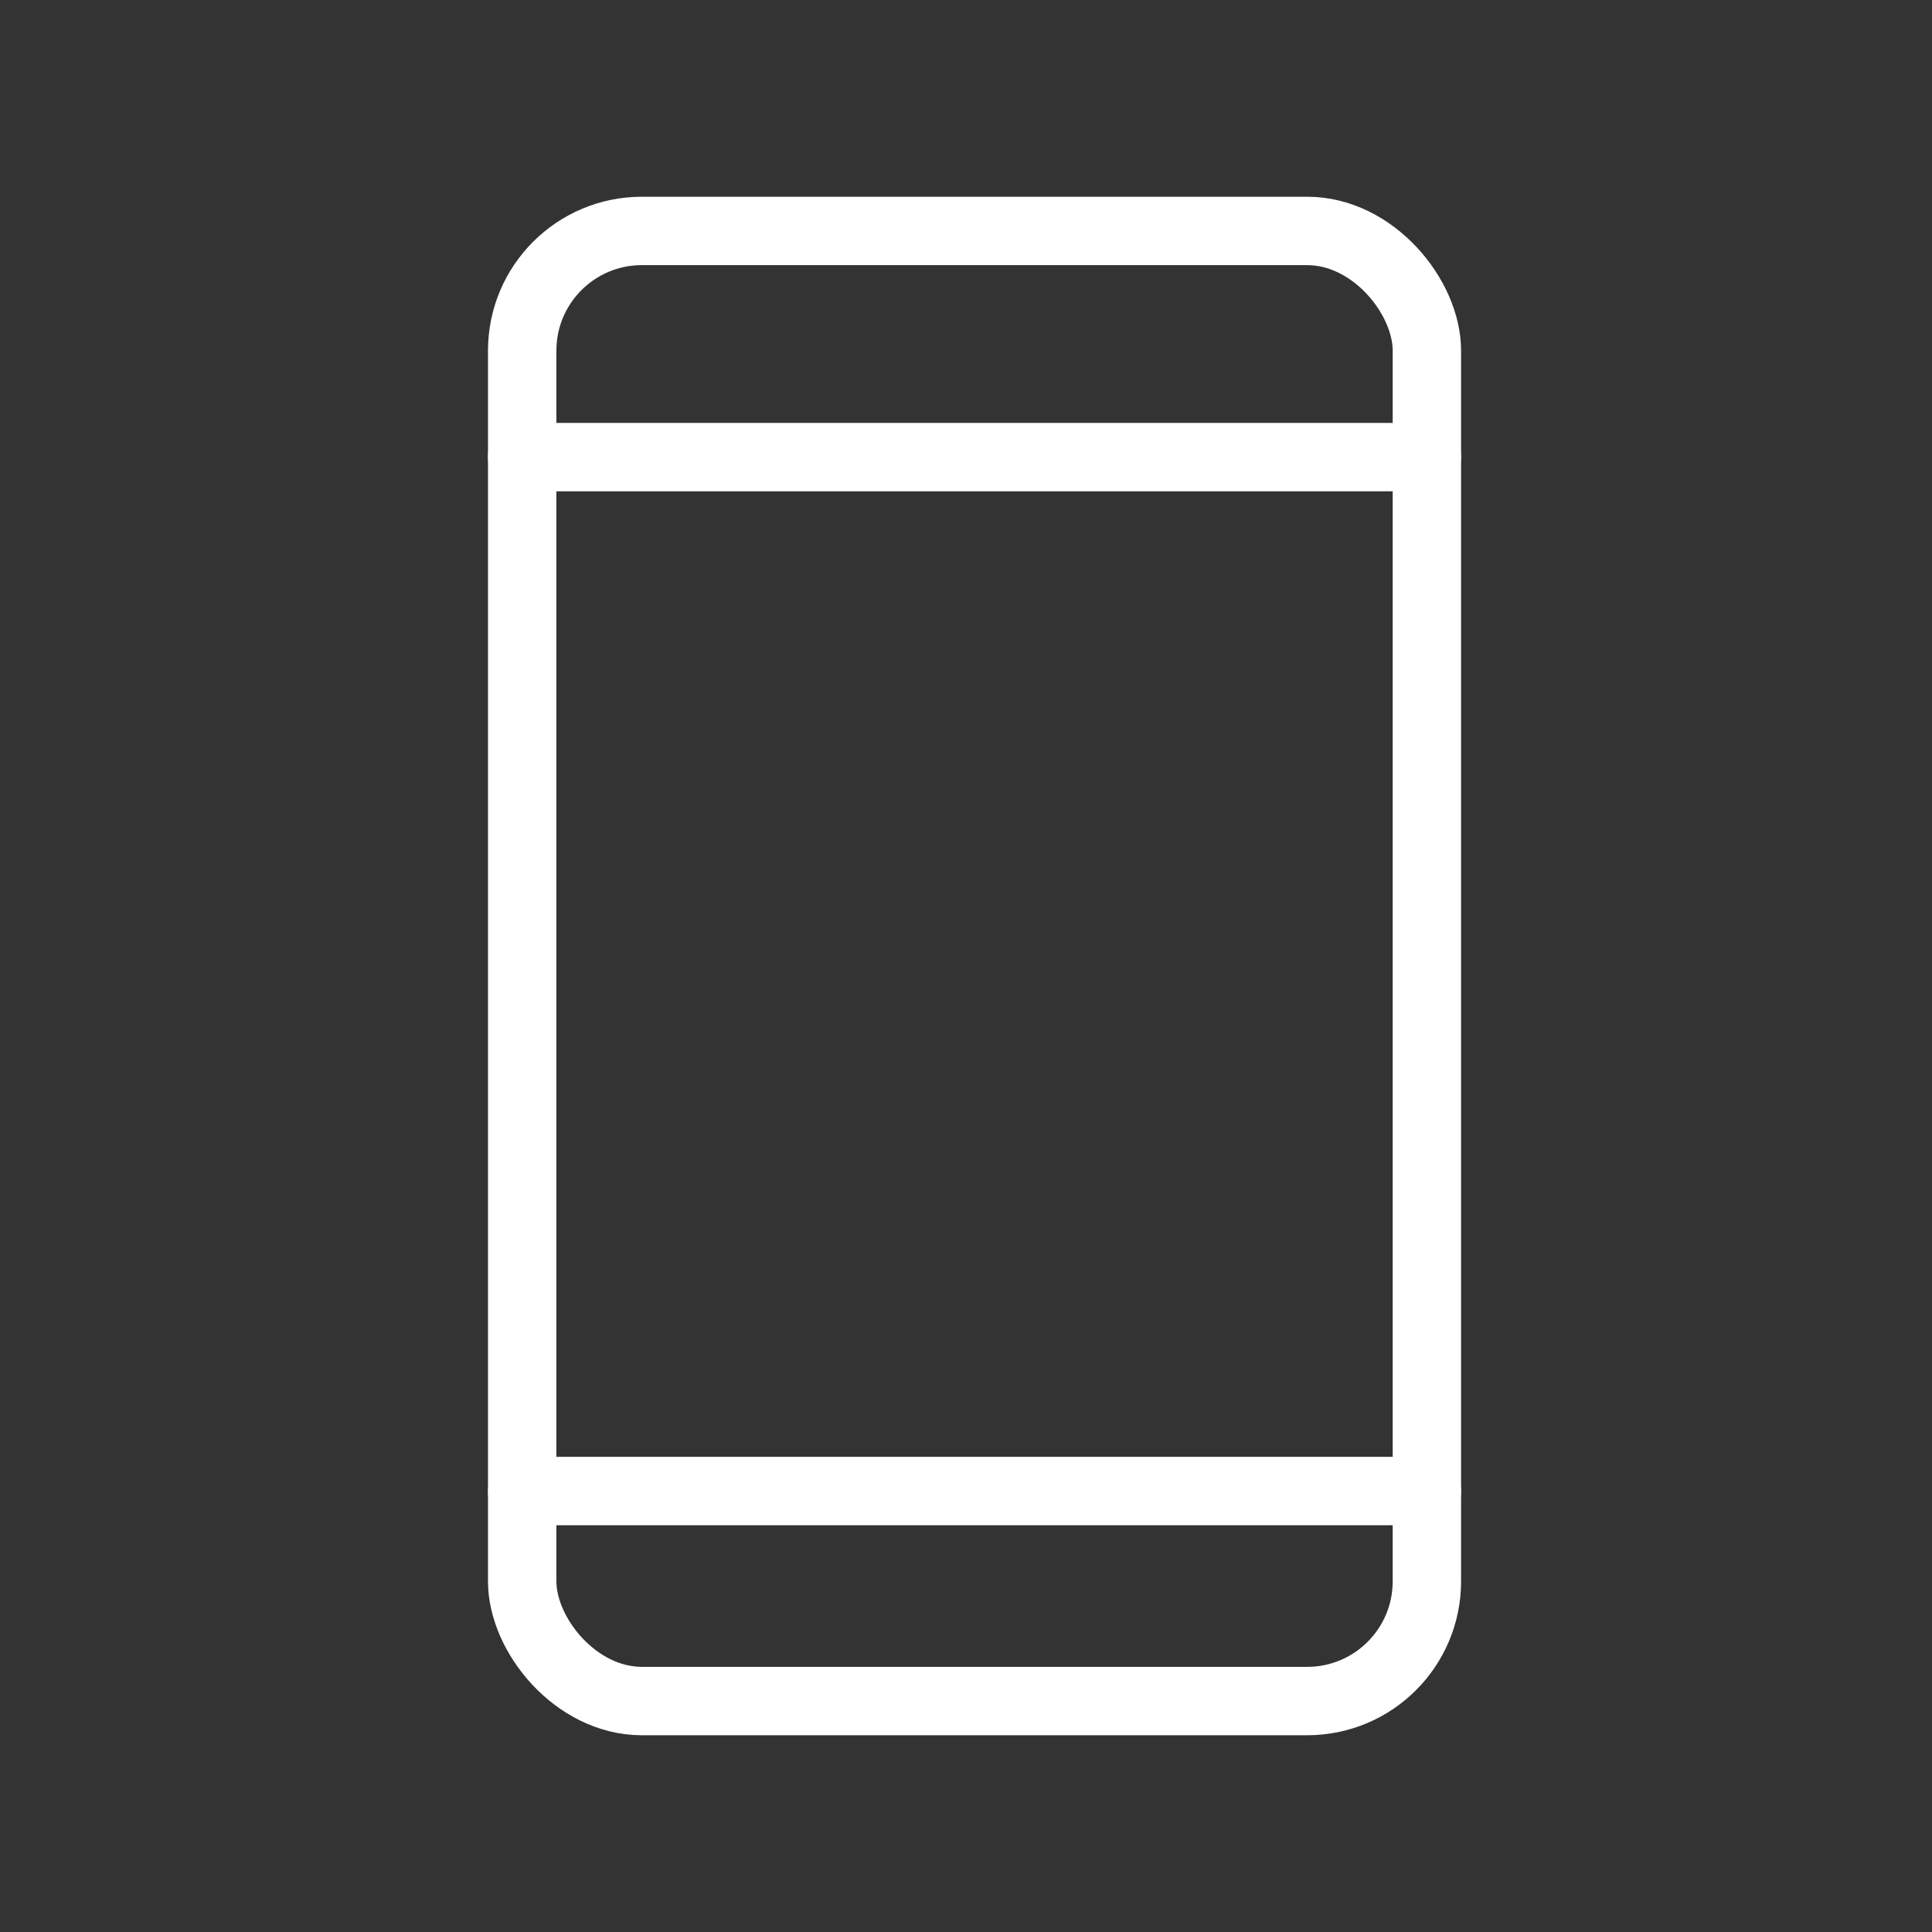 <svg xmlns="http://www.w3.org/2000/svg" width="113" height="113" viewBox="0 0 113 113">
  <rect x="0" y="0" width="113" height="113" fill="#333333" stroke="none"/>
  <g id="Grupo_5808" data-name="Grupo 5808" transform="translate(-588.438 -4464.293)">
    <rect id="Retângulo_1865" data-name="Retângulo 1865" width="113" height="113" transform="translate(588.438 4464.293)" fill="none"/>
    <g id="Grupo_5806" data-name="Grupo 5806">
      <rect id="Retângulo_1866" data-name="Retângulo 1866" width="52.914" height="85.985" rx="7" transform="translate(618.98 4477.8)" fill="none" stroke="#fff" stroke-linecap="round" stroke-linejoin="round" stroke-width="4"/>
      <line id="Linha_155" data-name="Linha 155" x2="52.914" transform="translate(618.98 4491.029)" fill="none" stroke="#fff" stroke-linecap="round" stroke-linejoin="round" stroke-width="4"/>
      <line id="Linha_156" data-name="Linha 156" x2="52.914" transform="translate(618.98 4551.502)" fill="none" stroke="#fff" stroke-linecap="round" stroke-linejoin="round" stroke-width="4"/>
    </g>
  </g>
</svg>
